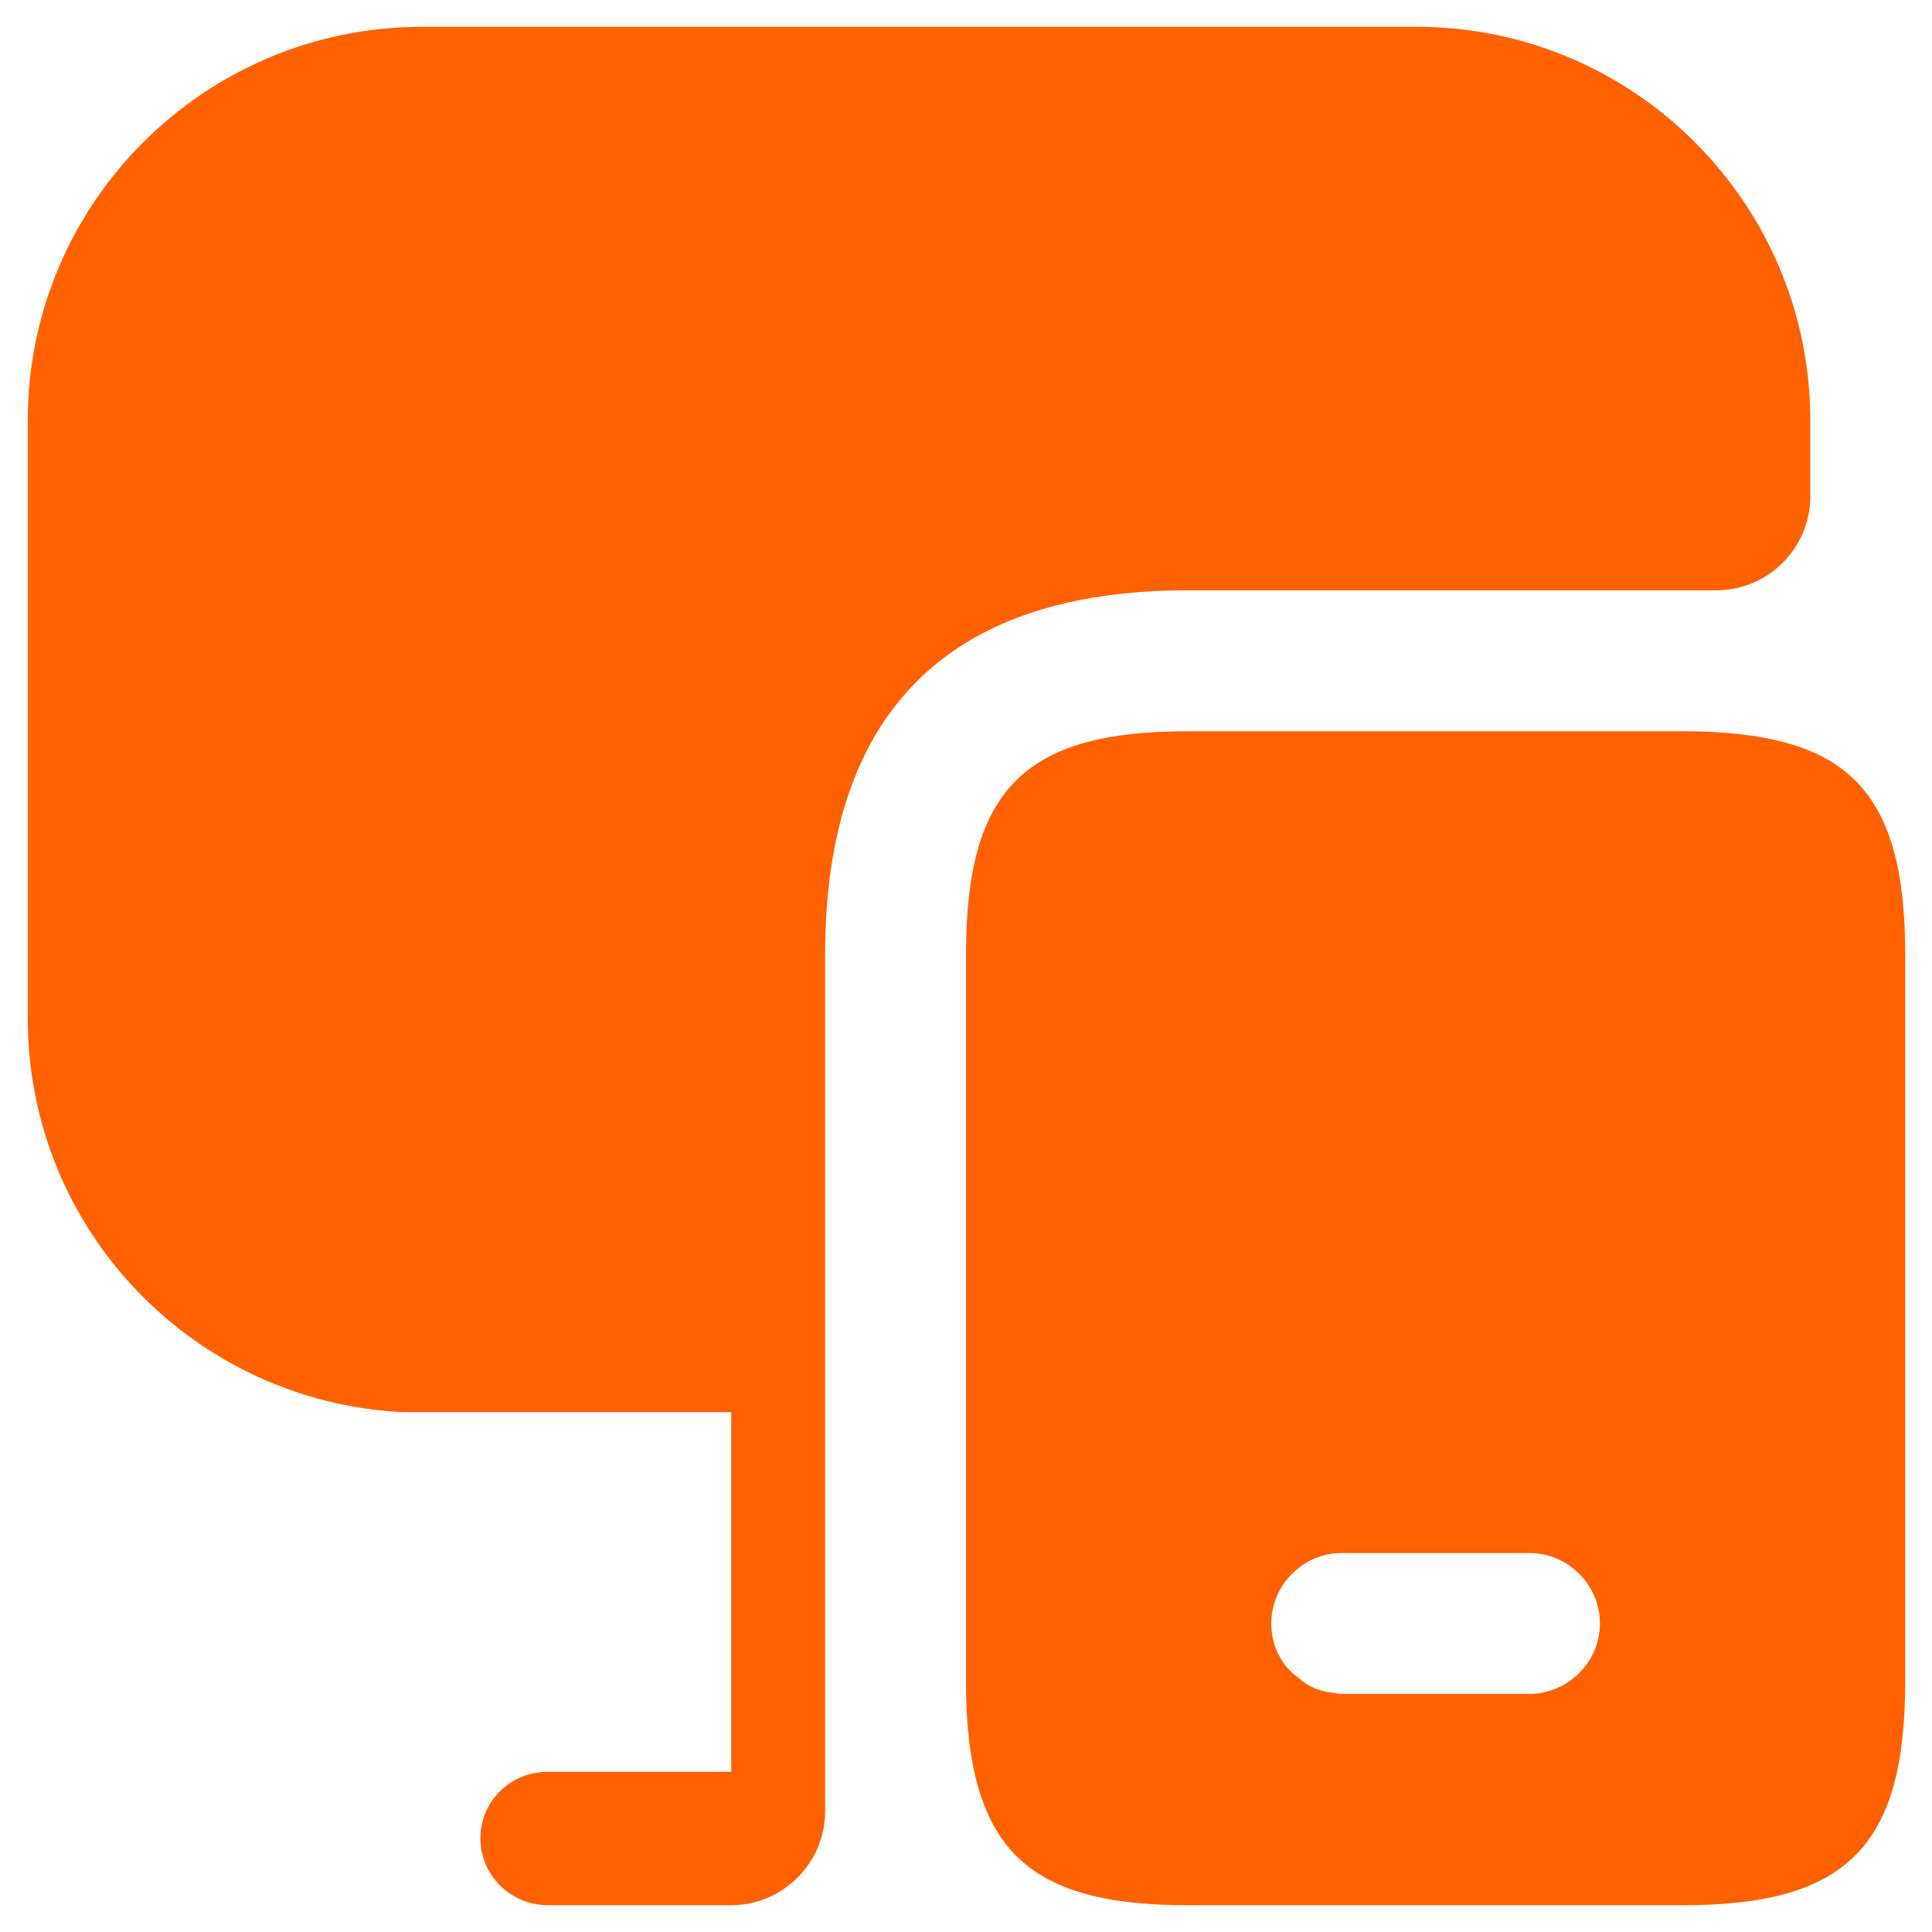 <svg width="24" height="24" viewBox="0 0 24 24" fill="none" xmlns="http://www.w3.org/2000/svg">
<path d="M22.488 9.329C22.092 9.165 21.567 9.084 20.913 9.084H14.753C12.723 9.084 12 9.807 12 11.86V20.89C12 21.567 12.082 22.092 12.257 22.5C12.618 23.34 13.388 23.667 14.753 23.667H20.913C22.943 23.667 23.667 22.932 23.667 20.89V11.86C23.667 10.472 23.34 9.69 22.488 9.329ZM19 21.042H16.667C16.643 21.042 16.608 21.042 16.585 21.03C16.41 21.018 16.258 20.96 16.13 20.843C15.92 20.692 15.792 20.447 15.792 20.167C15.792 19.689 16.188 19.292 16.667 19.292H19C19.478 19.292 19.875 19.689 19.875 20.167C19.875 20.645 19.478 21.042 19 21.042Z" fill="#FF6100"/>
<path d="M22.488 5.222V6.167C22.488 6.809 21.963 7.333 21.321 7.333H14.753C11.766 7.333 10.25 8.862 10.25 11.86V22.5C10.25 23.142 9.725 23.667 9.083 23.667H6.808C6.341 23.667 5.968 23.294 5.968 22.838C5.968 22.372 6.341 22.01 6.808 22.01H9.083V17.542H5C2.41 17.413 0.345 15.278 0.345 12.653V5.222C0.345 2.527 2.538 0.333 5.245 0.333H17.6C20.295 0.333 22.488 2.527 22.488 5.222Z" fill="#FF6100"/>
</svg>
